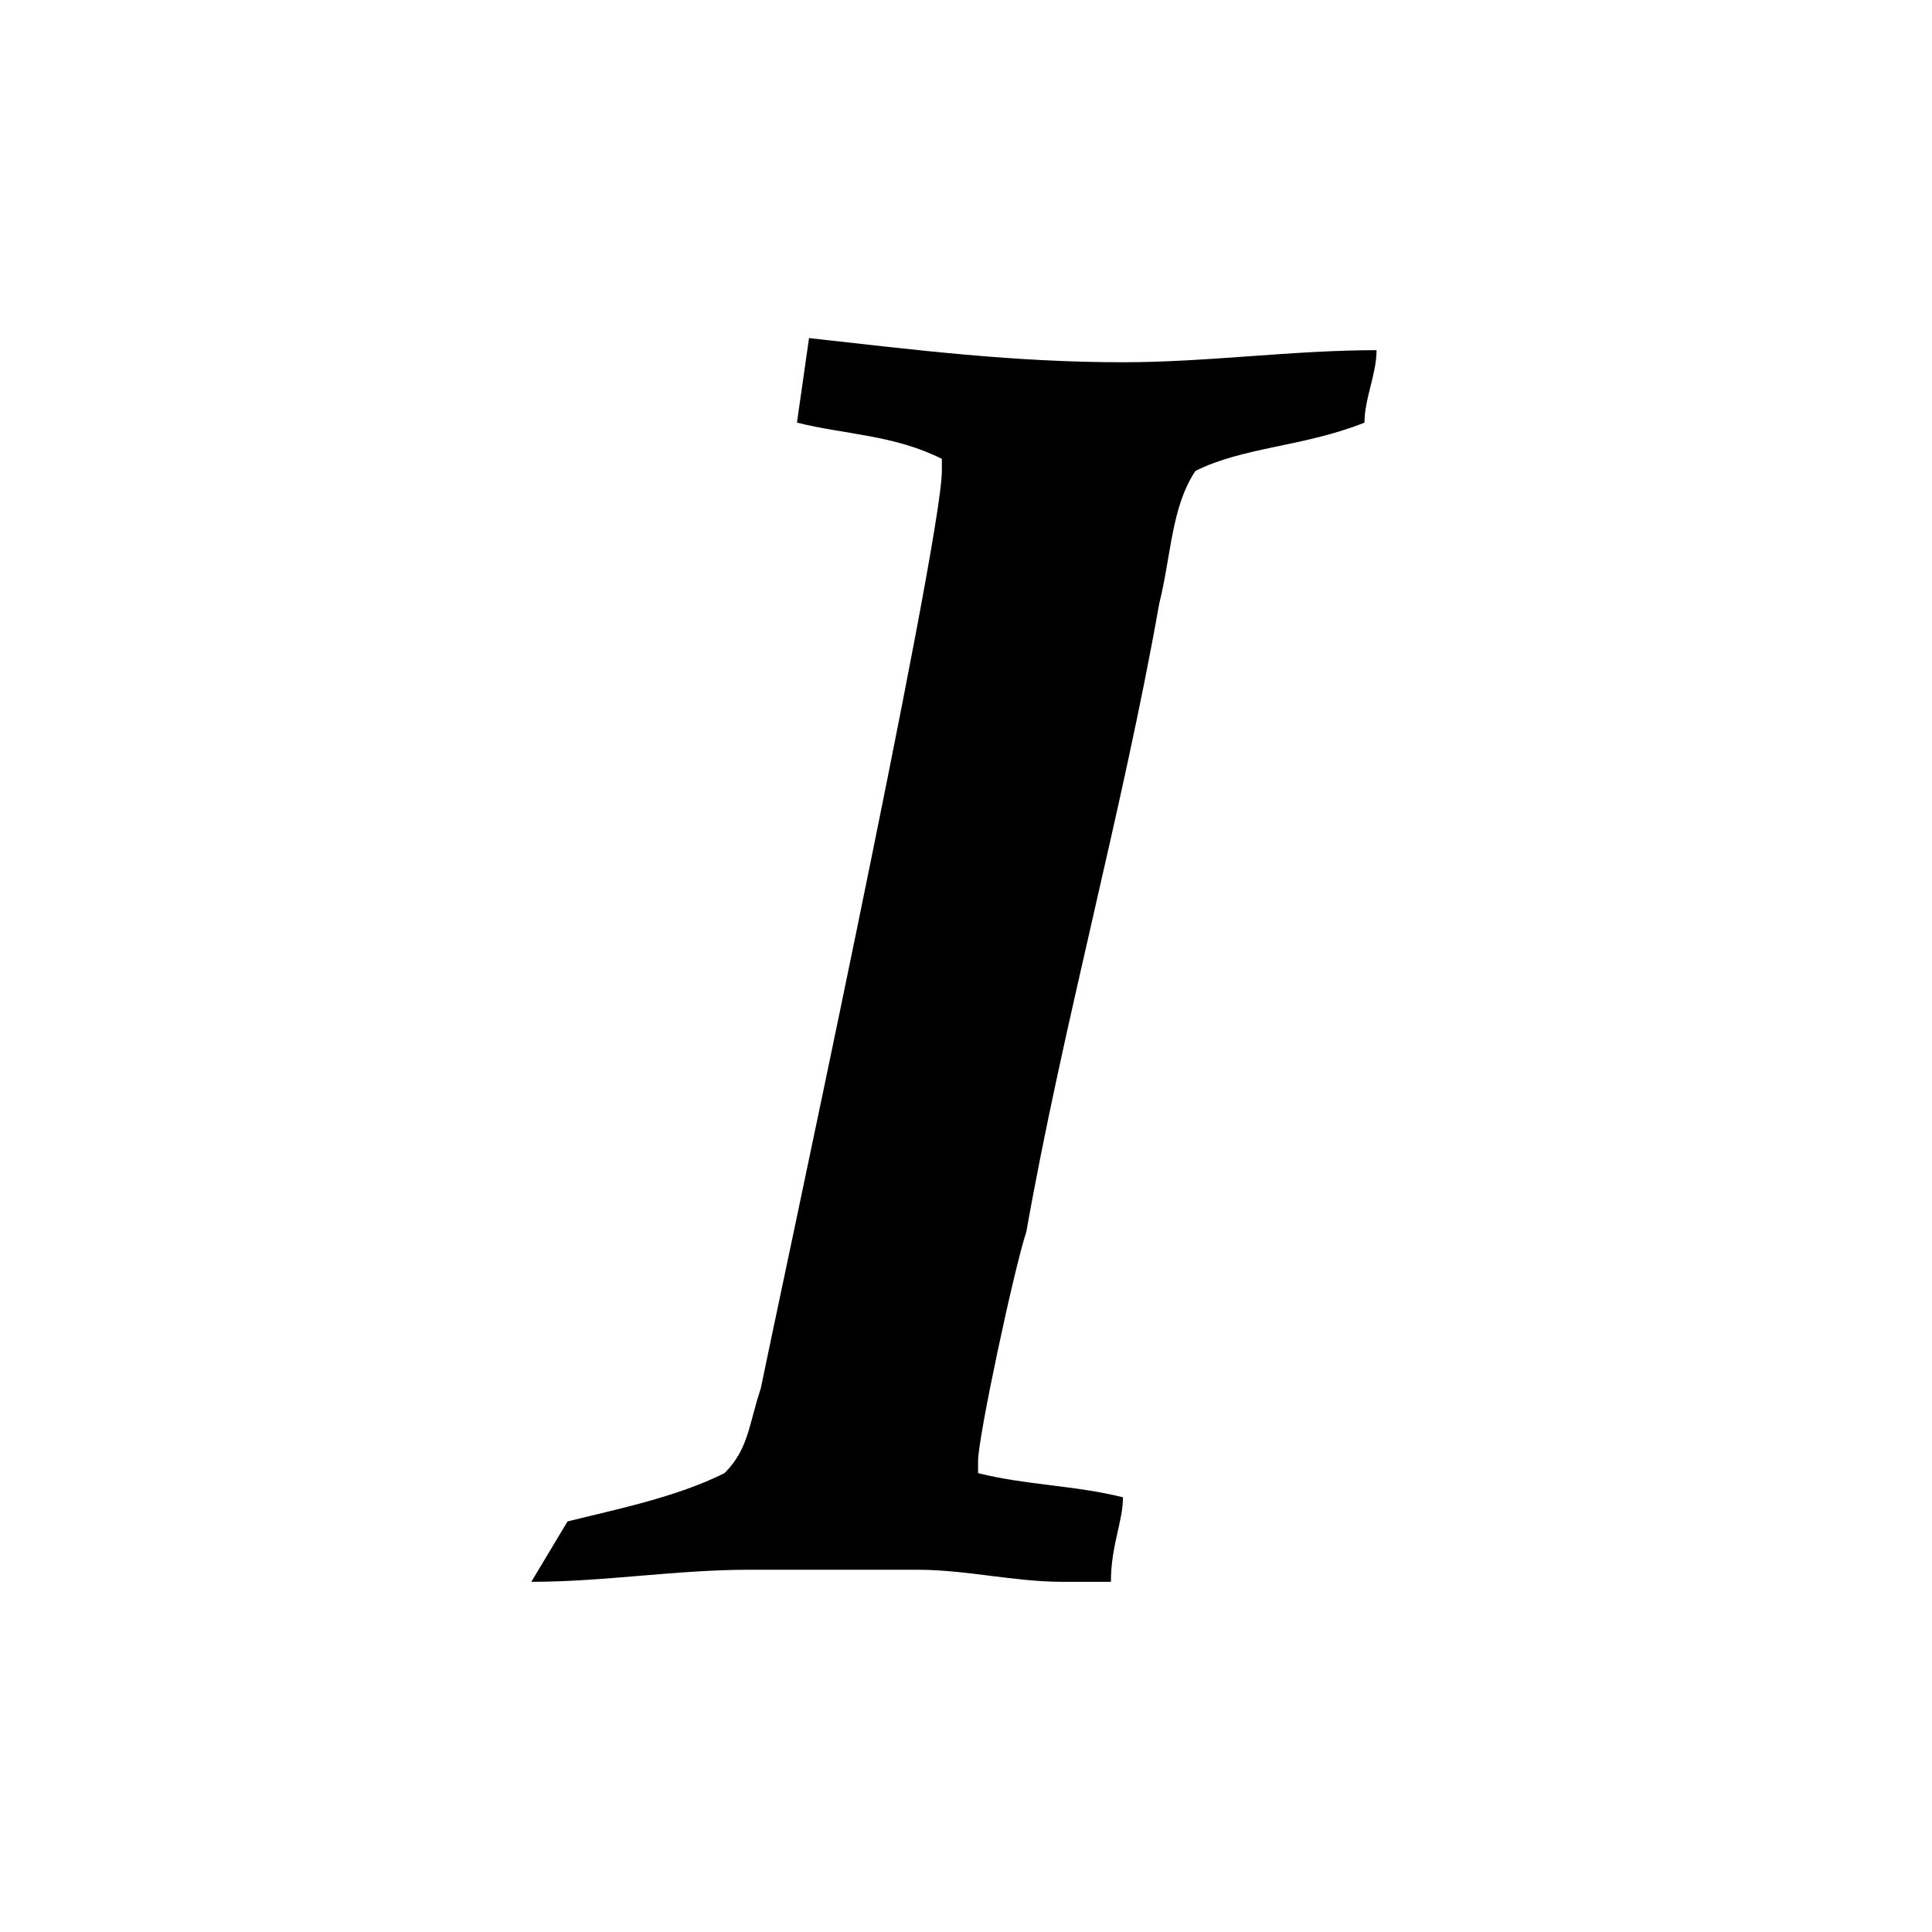 <svg xmlns="http://www.w3.org/2000/svg" viewBox="0 0 16 16"><path d="M4.7 12.6c.4-.1.9-.2 1.3-.4.2-.2.2-.4.3-.7.1-.5 1.5-7 1.5-7.6v-.1c-.4-.2-.8-.2-1.2-.3l.1-.7c.9.1 1.7.2 2.6.2.7 0 1.4-.1 2.1-.1 0 .2-.1.4-.1.6-.5.2-1 .2-1.4.4-.2.3-.2.7-.3 1.1-.3 1.7-.8 3.5-1.1 5.2-.1.3-.4 1.7-.4 1.9v.1c.4.1.8.1 1.2.2 0 .2-.1.4-.1.7h-.4c-.4 0-.8-.1-1.2-.1H6.2c-.6 0-1.2.1-1.8.1l.3-.5z"/></svg>